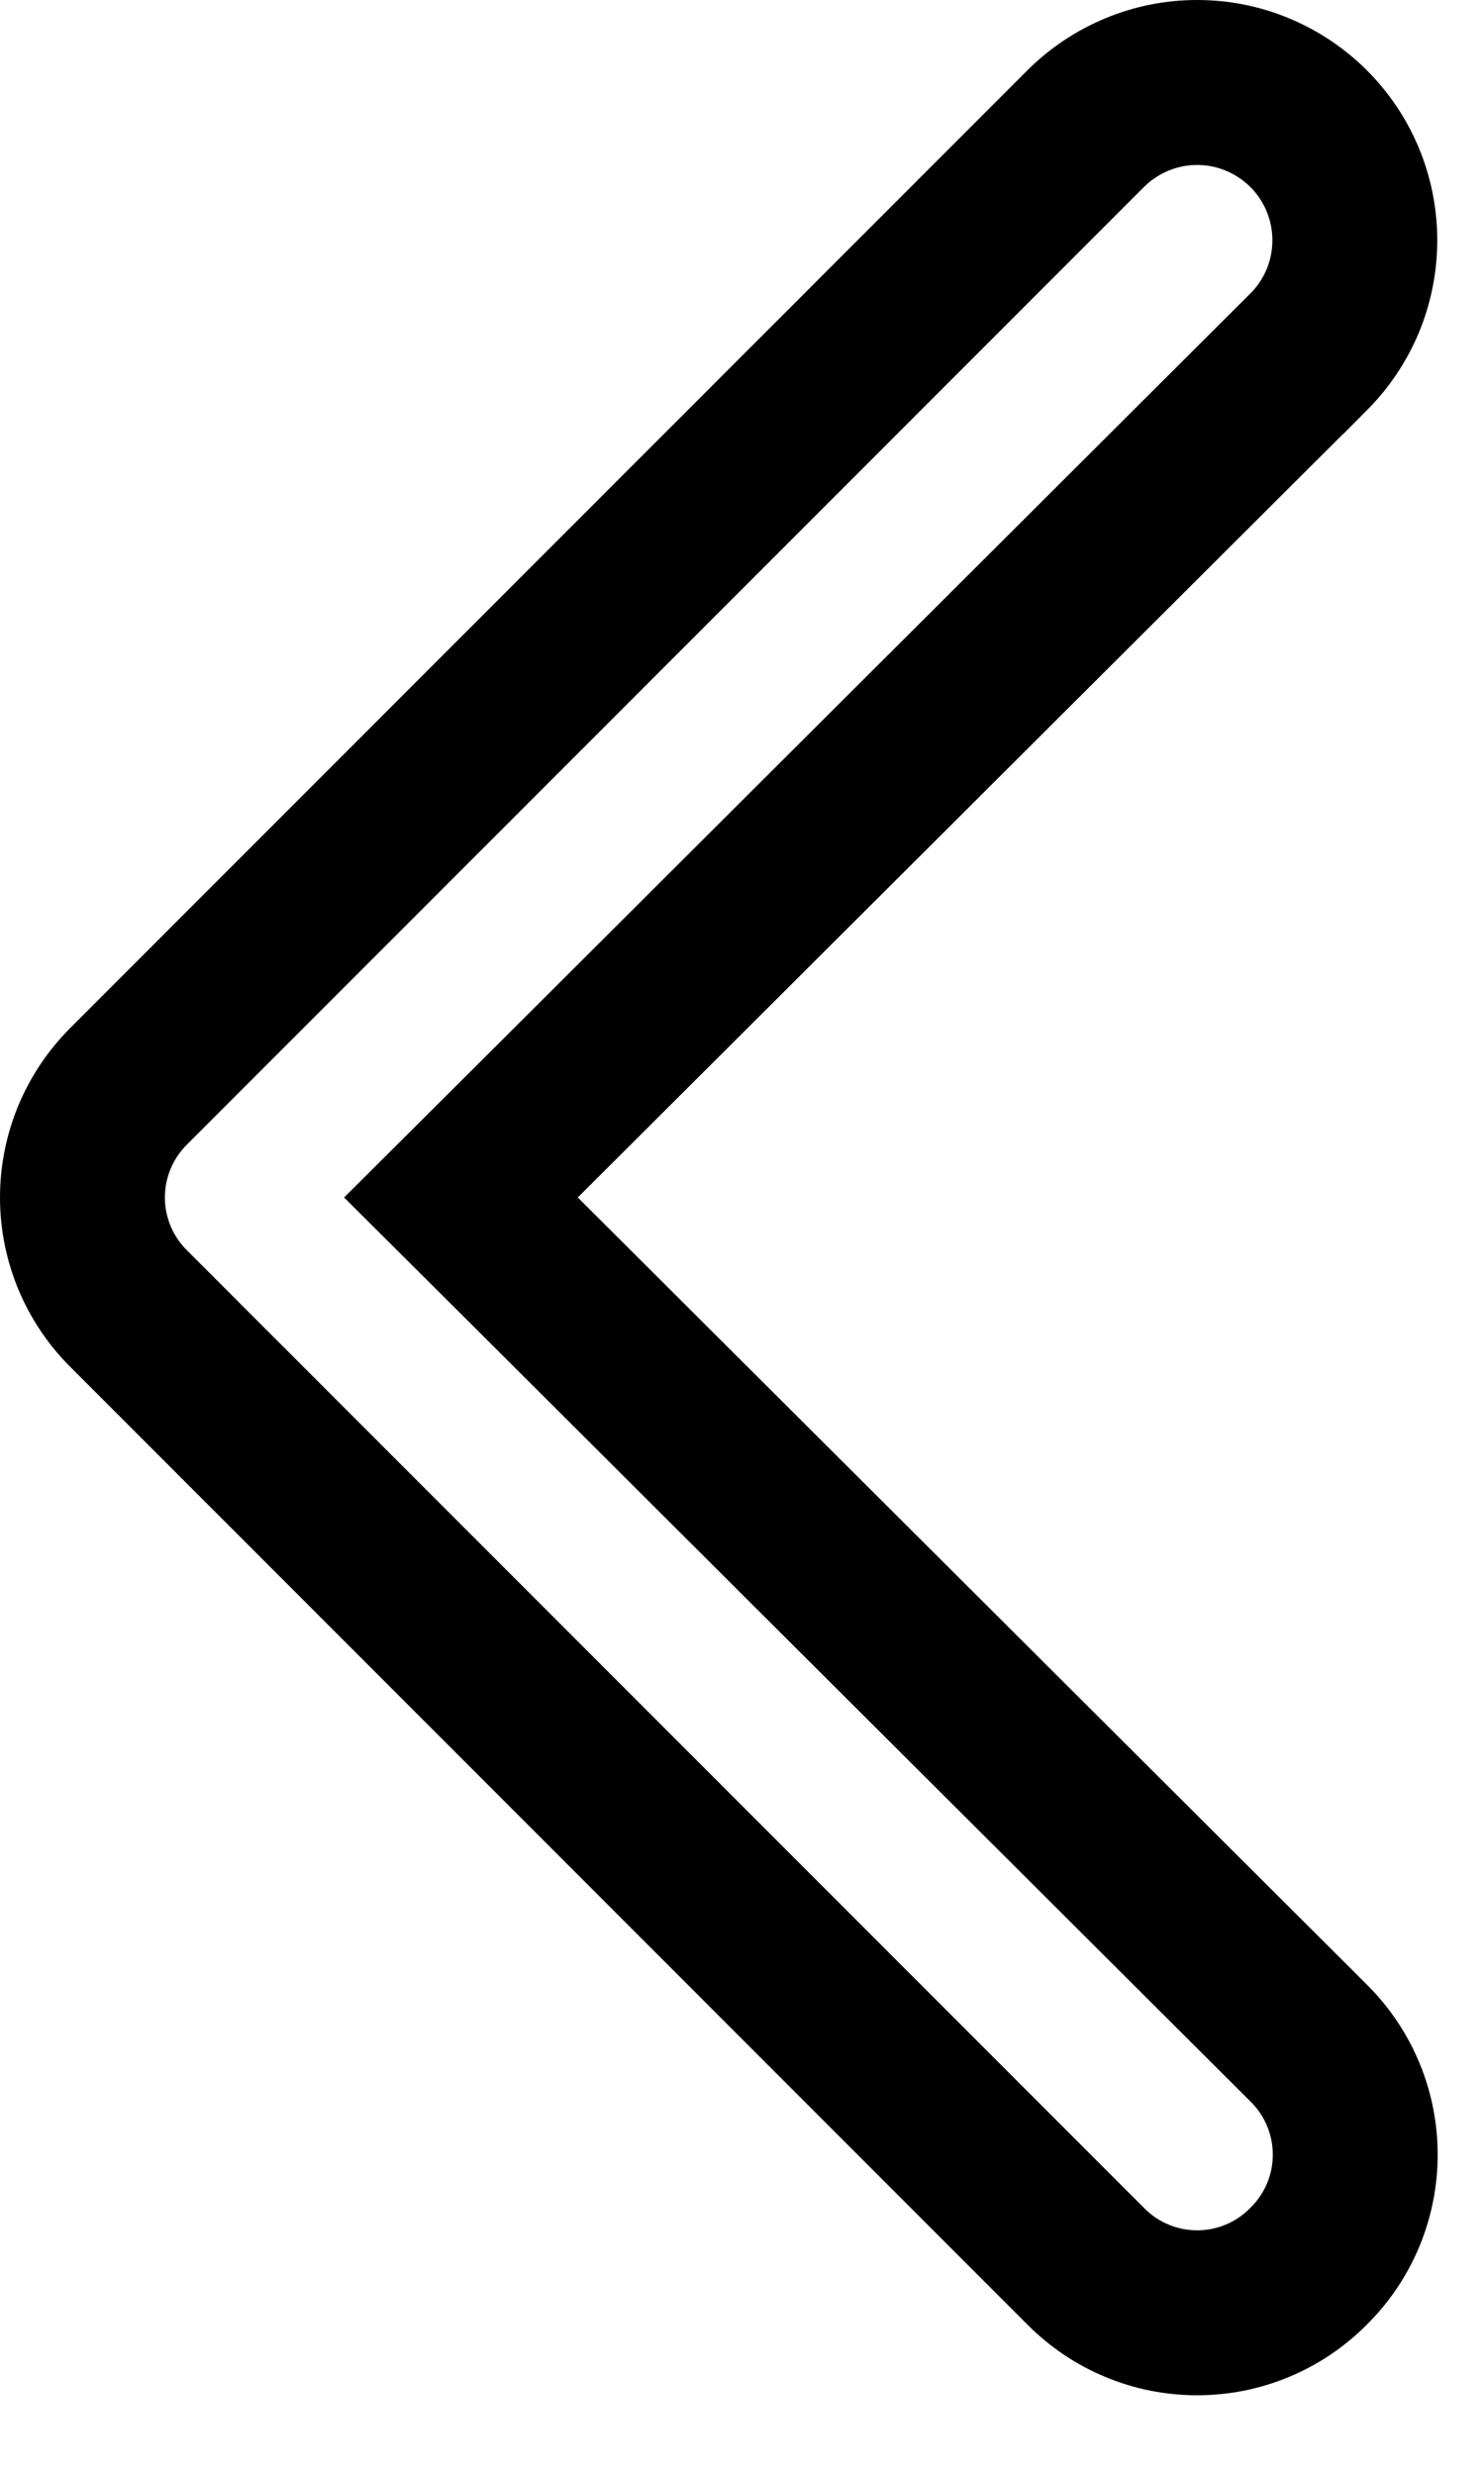<svg width="18" height="30" viewBox="0 0 18 30" fill="none" xmlns="http://www.w3.org/2000/svg">
<path d="M6.302 13.808L5.591 14.516L6.302 15.224L15.874 24.767L15.876 24.769C16.054 24.946 16.196 25.156 16.292 25.388C16.389 25.619 16.438 25.868 16.438 26.119C16.438 26.37 16.389 26.618 16.292 26.85C16.196 27.081 16.054 27.292 15.876 27.468L15.876 27.468L15.87 27.474C15.694 27.652 15.483 27.794 15.252 27.89C15.02 27.987 14.772 28.036 14.521 28.036C14.27 28.036 14.021 27.987 13.79 27.89C13.558 27.794 13.348 27.652 13.171 27.474L13.168 27.471L1.565 15.868L1.565 15.868L1.562 15.865C1.384 15.689 1.243 15.478 1.146 15.247C1.05 15.015 1 14.767 1 14.516C1 14.265 1.05 14.016 1.146 13.785C1.243 13.553 1.384 13.343 1.562 13.166L1.562 13.166L1.565 13.163L13.168 1.56C13.346 1.383 13.557 1.242 13.789 1.146C14.021 1.049 14.27 1 14.521 1C14.772 1 15.021 1.049 15.253 1.146C15.485 1.242 15.695 1.383 15.873 1.56C16.051 1.738 16.192 1.949 16.288 2.181C16.384 2.413 16.433 2.661 16.433 2.913C16.433 3.164 16.384 3.413 16.288 3.645C16.192 3.876 16.051 4.087 15.874 4.265C15.873 4.265 15.873 4.265 15.873 4.265L6.302 13.808Z" stroke="black" stroke-width="2"/>
</svg>
